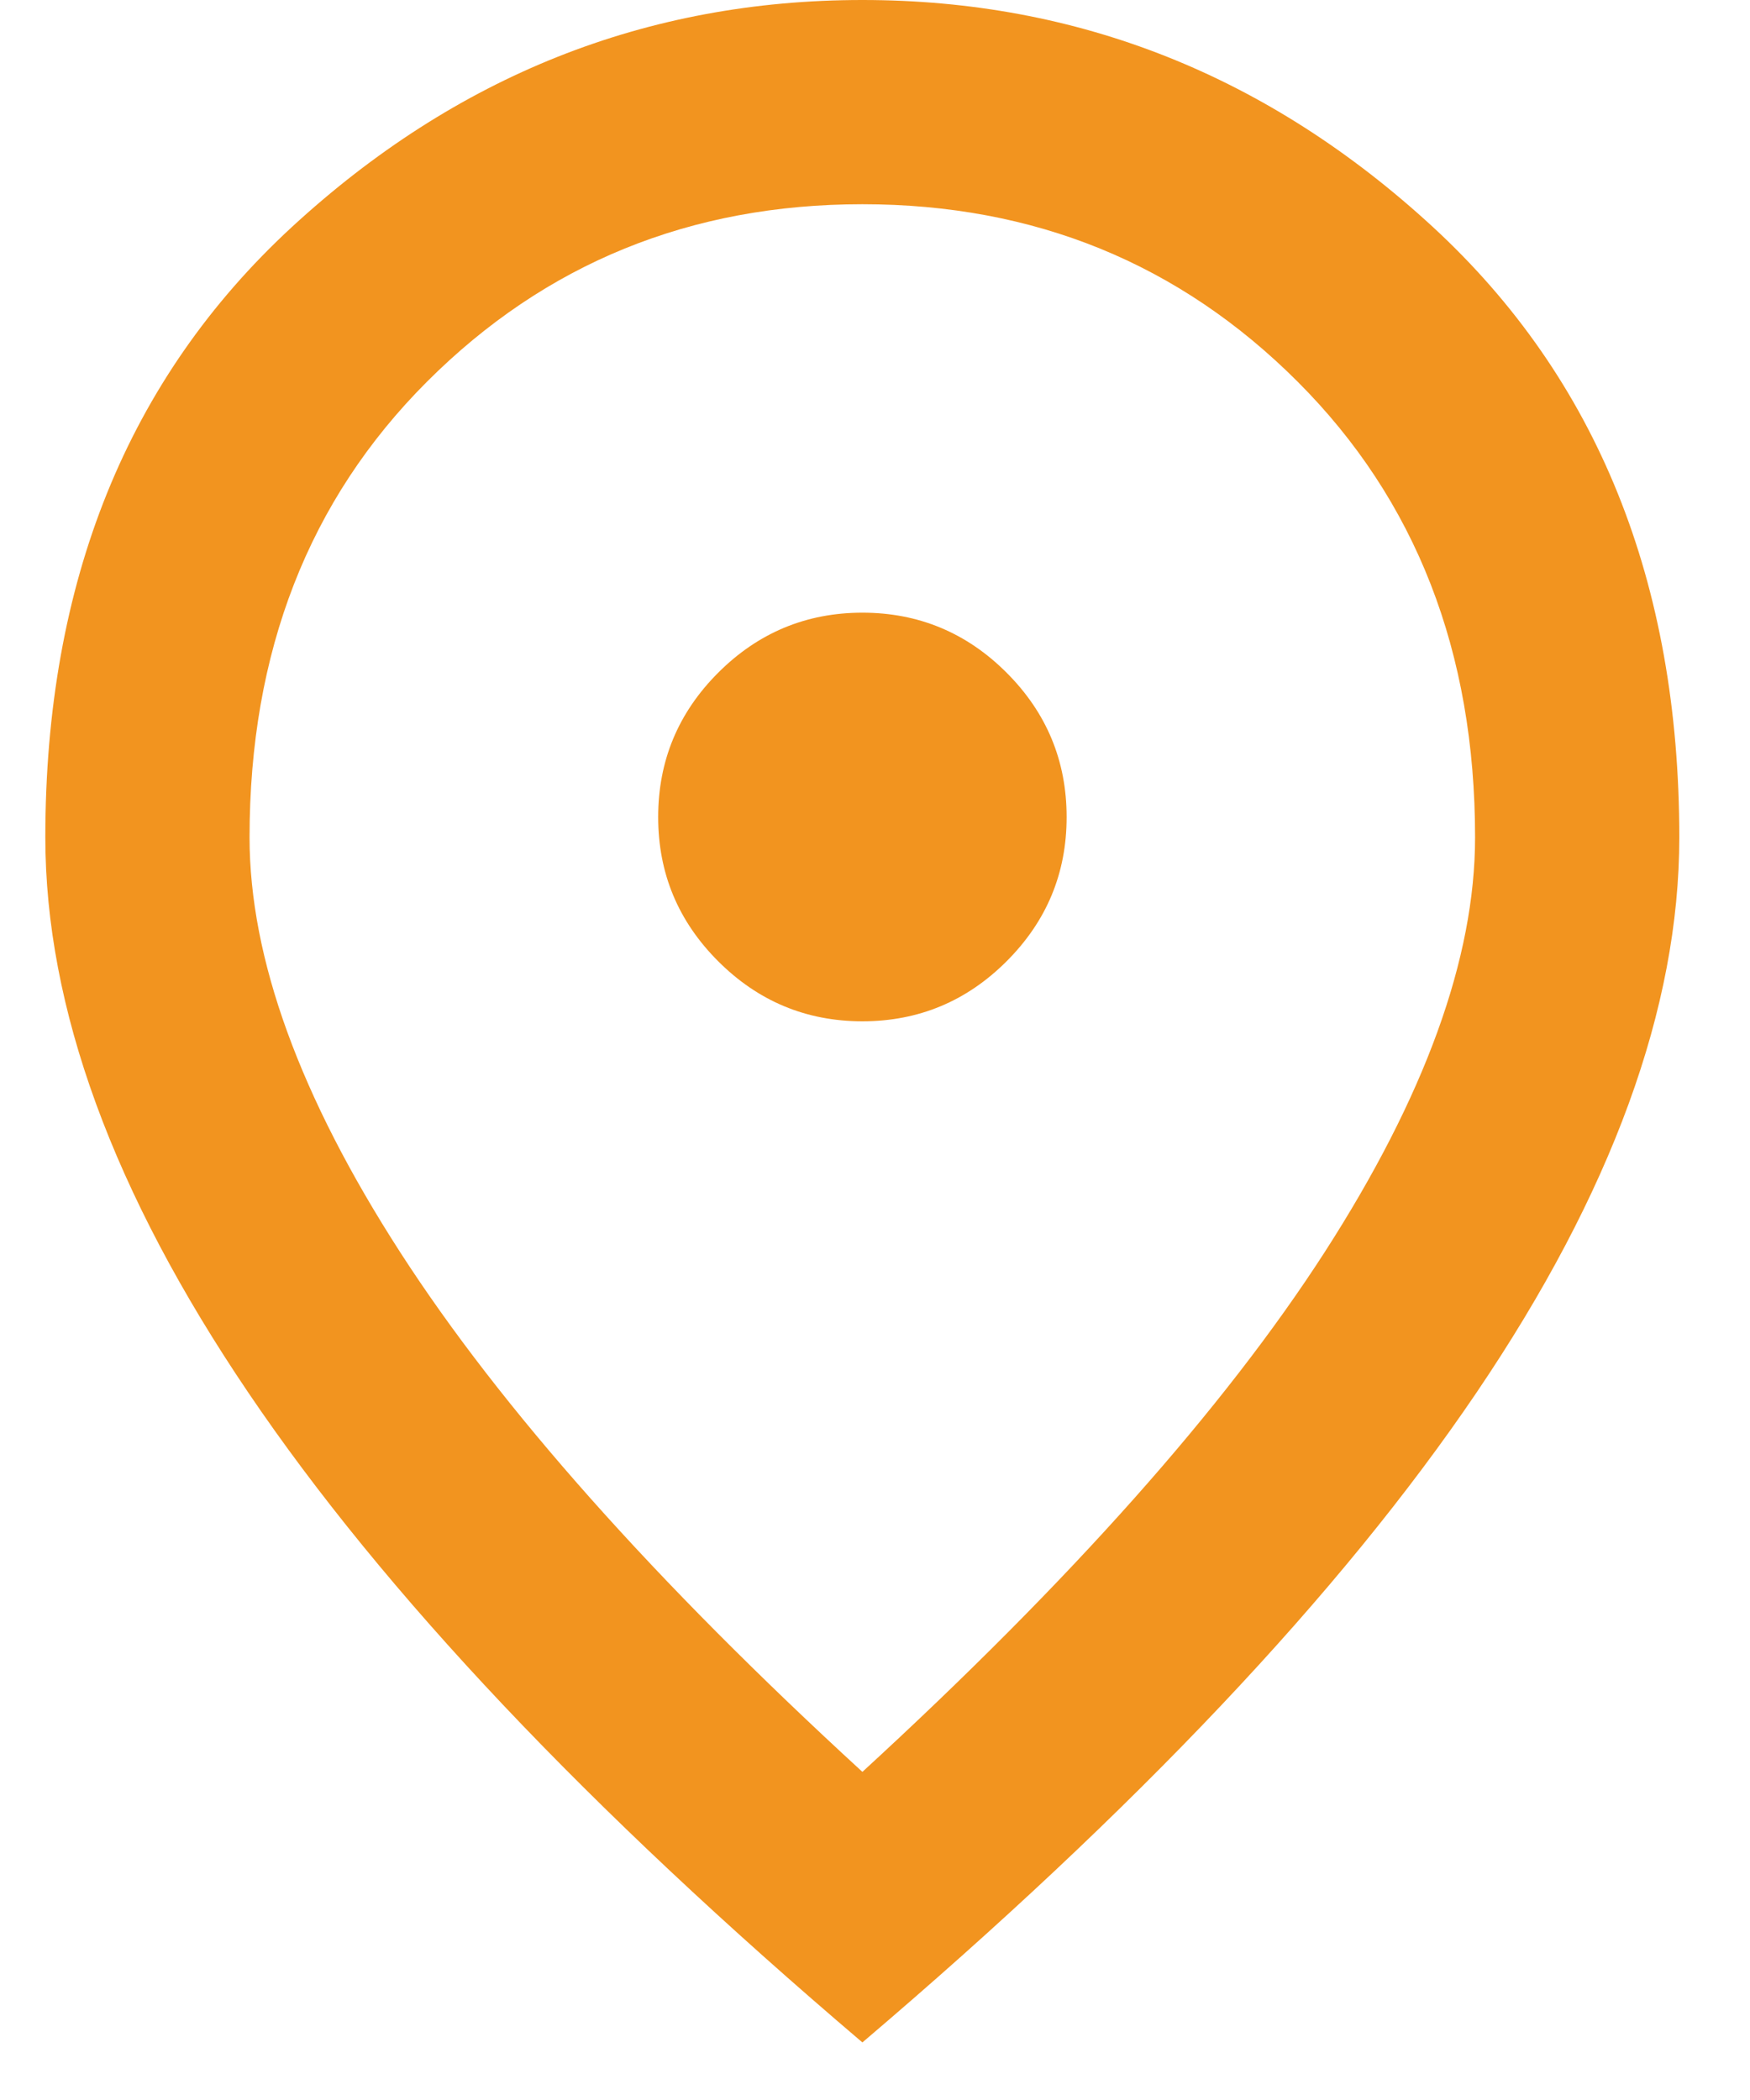 <svg width="10" height="12" viewBox="0 0 10 12" fill="none" xmlns="http://www.w3.org/2000/svg">
<path d="M4.928 5.836C5.249 5.836 5.524 5.721 5.752 5.493C5.981 5.264 6.095 4.99 6.095 4.669C6.095 4.348 5.981 4.073 5.752 3.844C5.524 3.616 5.249 3.501 4.928 3.501C4.607 3.501 4.332 3.616 4.104 3.844C3.875 4.073 3.761 4.348 3.761 4.669C3.761 4.99 3.875 5.264 4.104 5.493C4.332 5.721 4.607 5.836 4.928 5.836ZM4.928 10.125C6.114 9.036 6.995 8.046 7.569 7.156C8.142 6.266 8.429 5.476 8.429 4.785C8.429 3.725 8.091 2.857 7.415 2.181C6.739 1.505 5.91 1.167 4.928 1.167C3.946 1.167 3.116 1.505 2.44 2.181C1.764 2.857 1.426 3.725 1.426 4.785C1.426 5.476 1.713 6.266 2.287 7.156C2.861 8.046 3.741 9.036 4.928 10.125ZM4.928 11.671C3.362 10.339 2.192 9.101 1.419 7.958C0.646 6.816 0.259 5.758 0.259 4.785C0.259 3.326 0.729 2.164 1.667 1.298C2.606 0.433 3.693 0 4.928 0C6.163 0 7.25 0.433 8.189 1.298C9.127 2.164 9.596 3.326 9.596 4.785C9.596 5.758 9.21 6.816 8.437 7.958C7.663 9.101 6.494 10.339 4.928 11.671Z" fill="#F2941F"/>
</svg>

